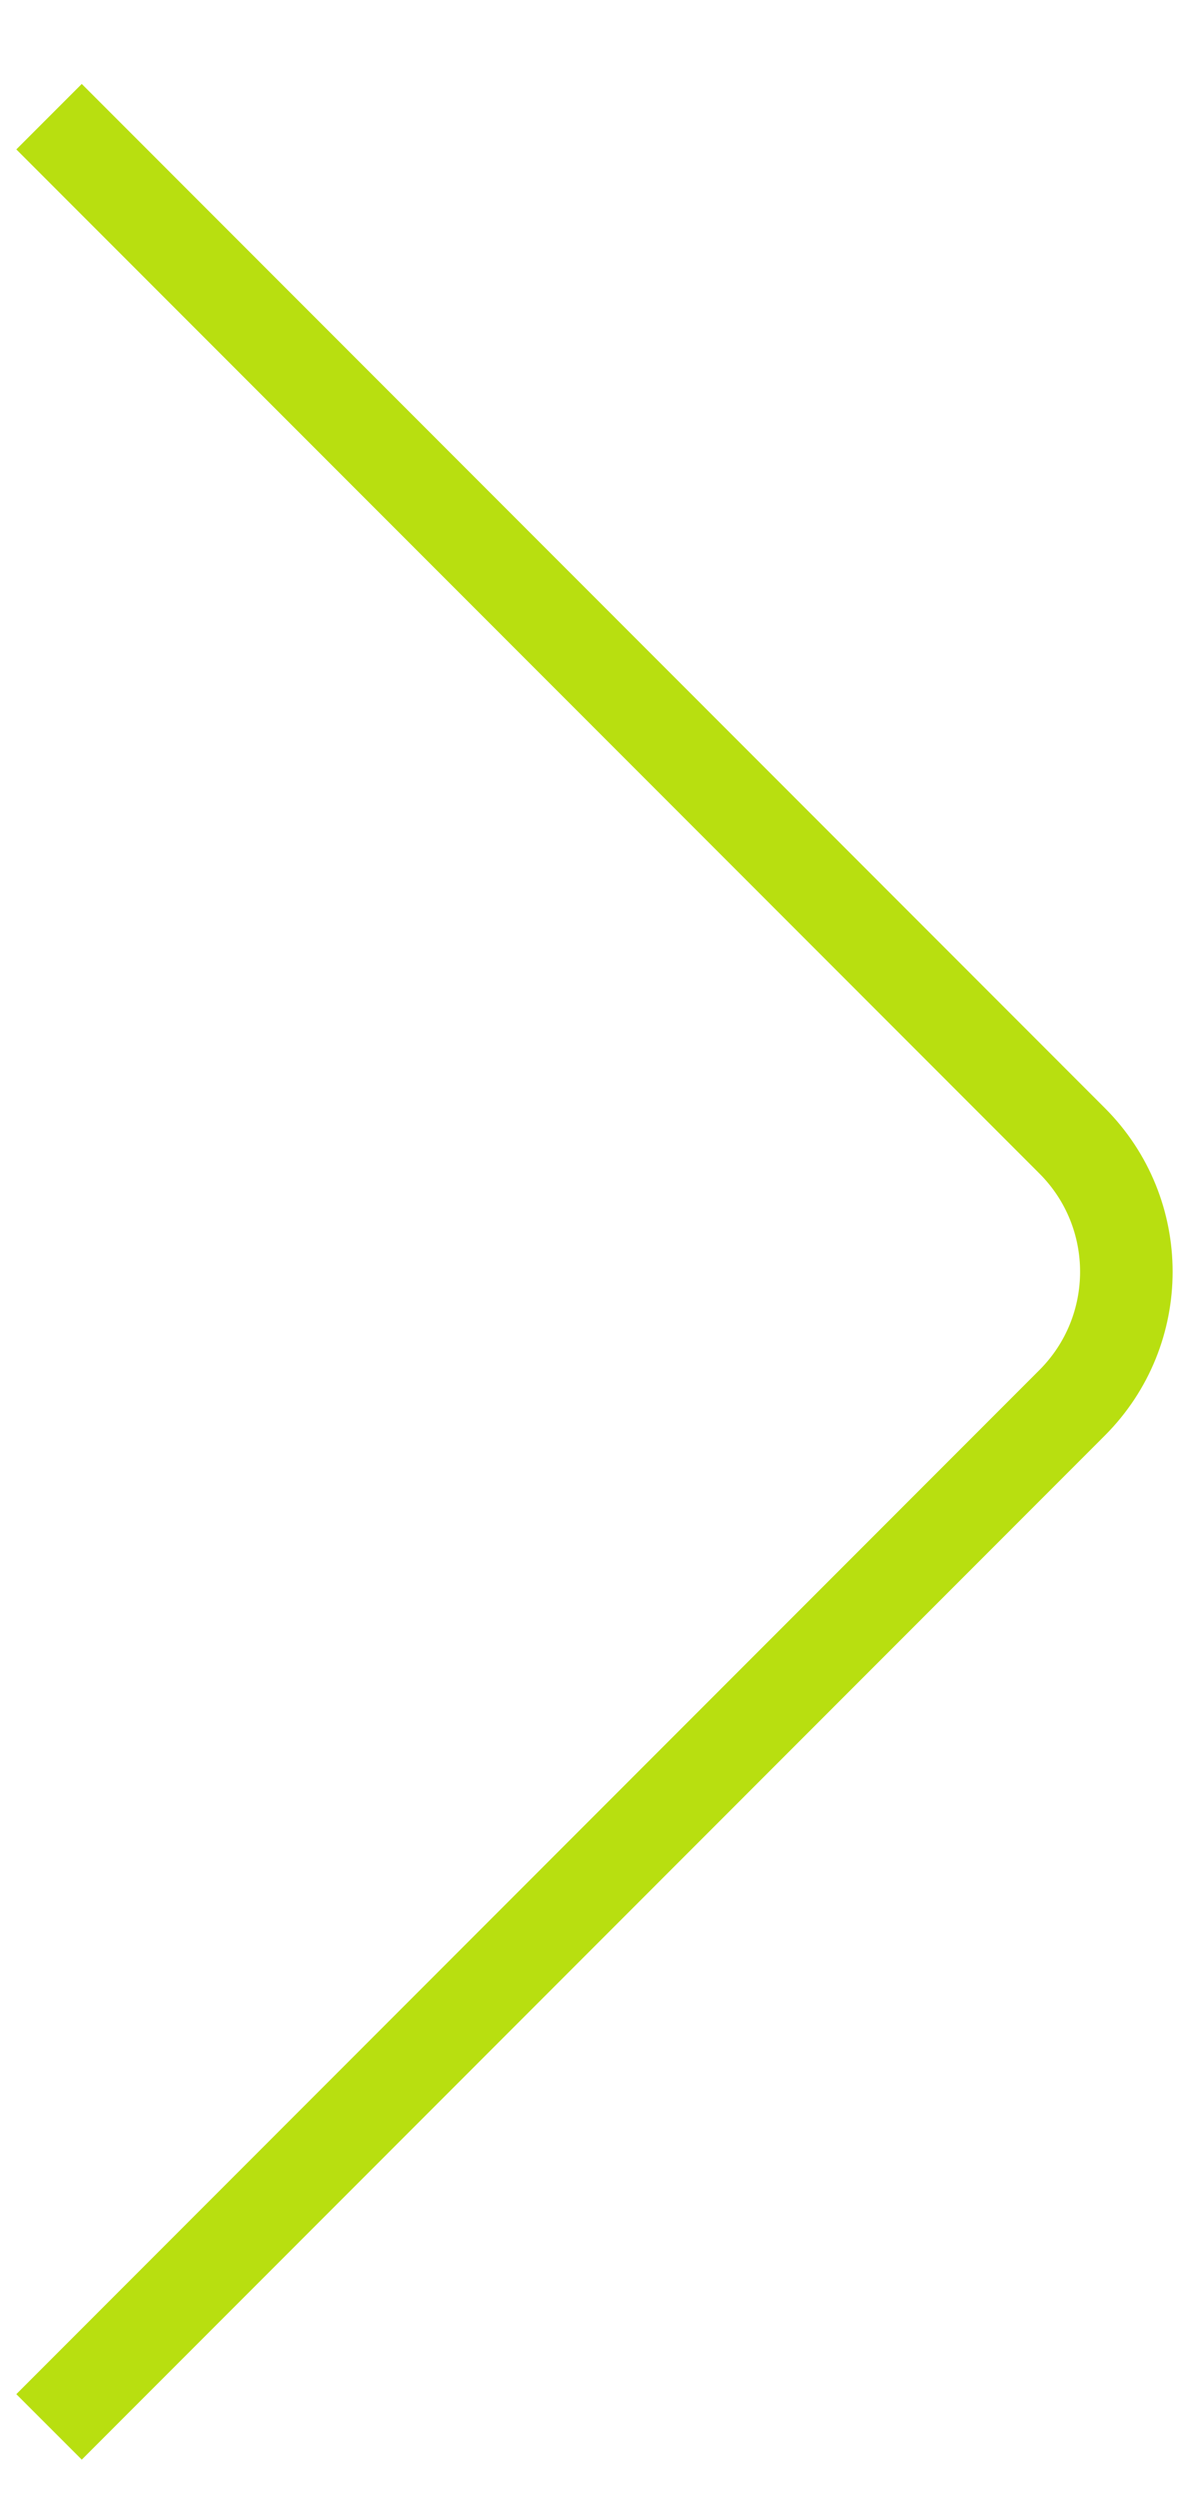 <svg width="13" height="27" viewBox="0 0 13 27" fill="none" xmlns="http://www.w3.org/2000/svg">
<path d="M0.53 1.26L11.586 12.32C12.367 13.101 12.367 14.367 11.586 15.149L0.53 26.209" stroke="#B8DF10"/>
</svg>
